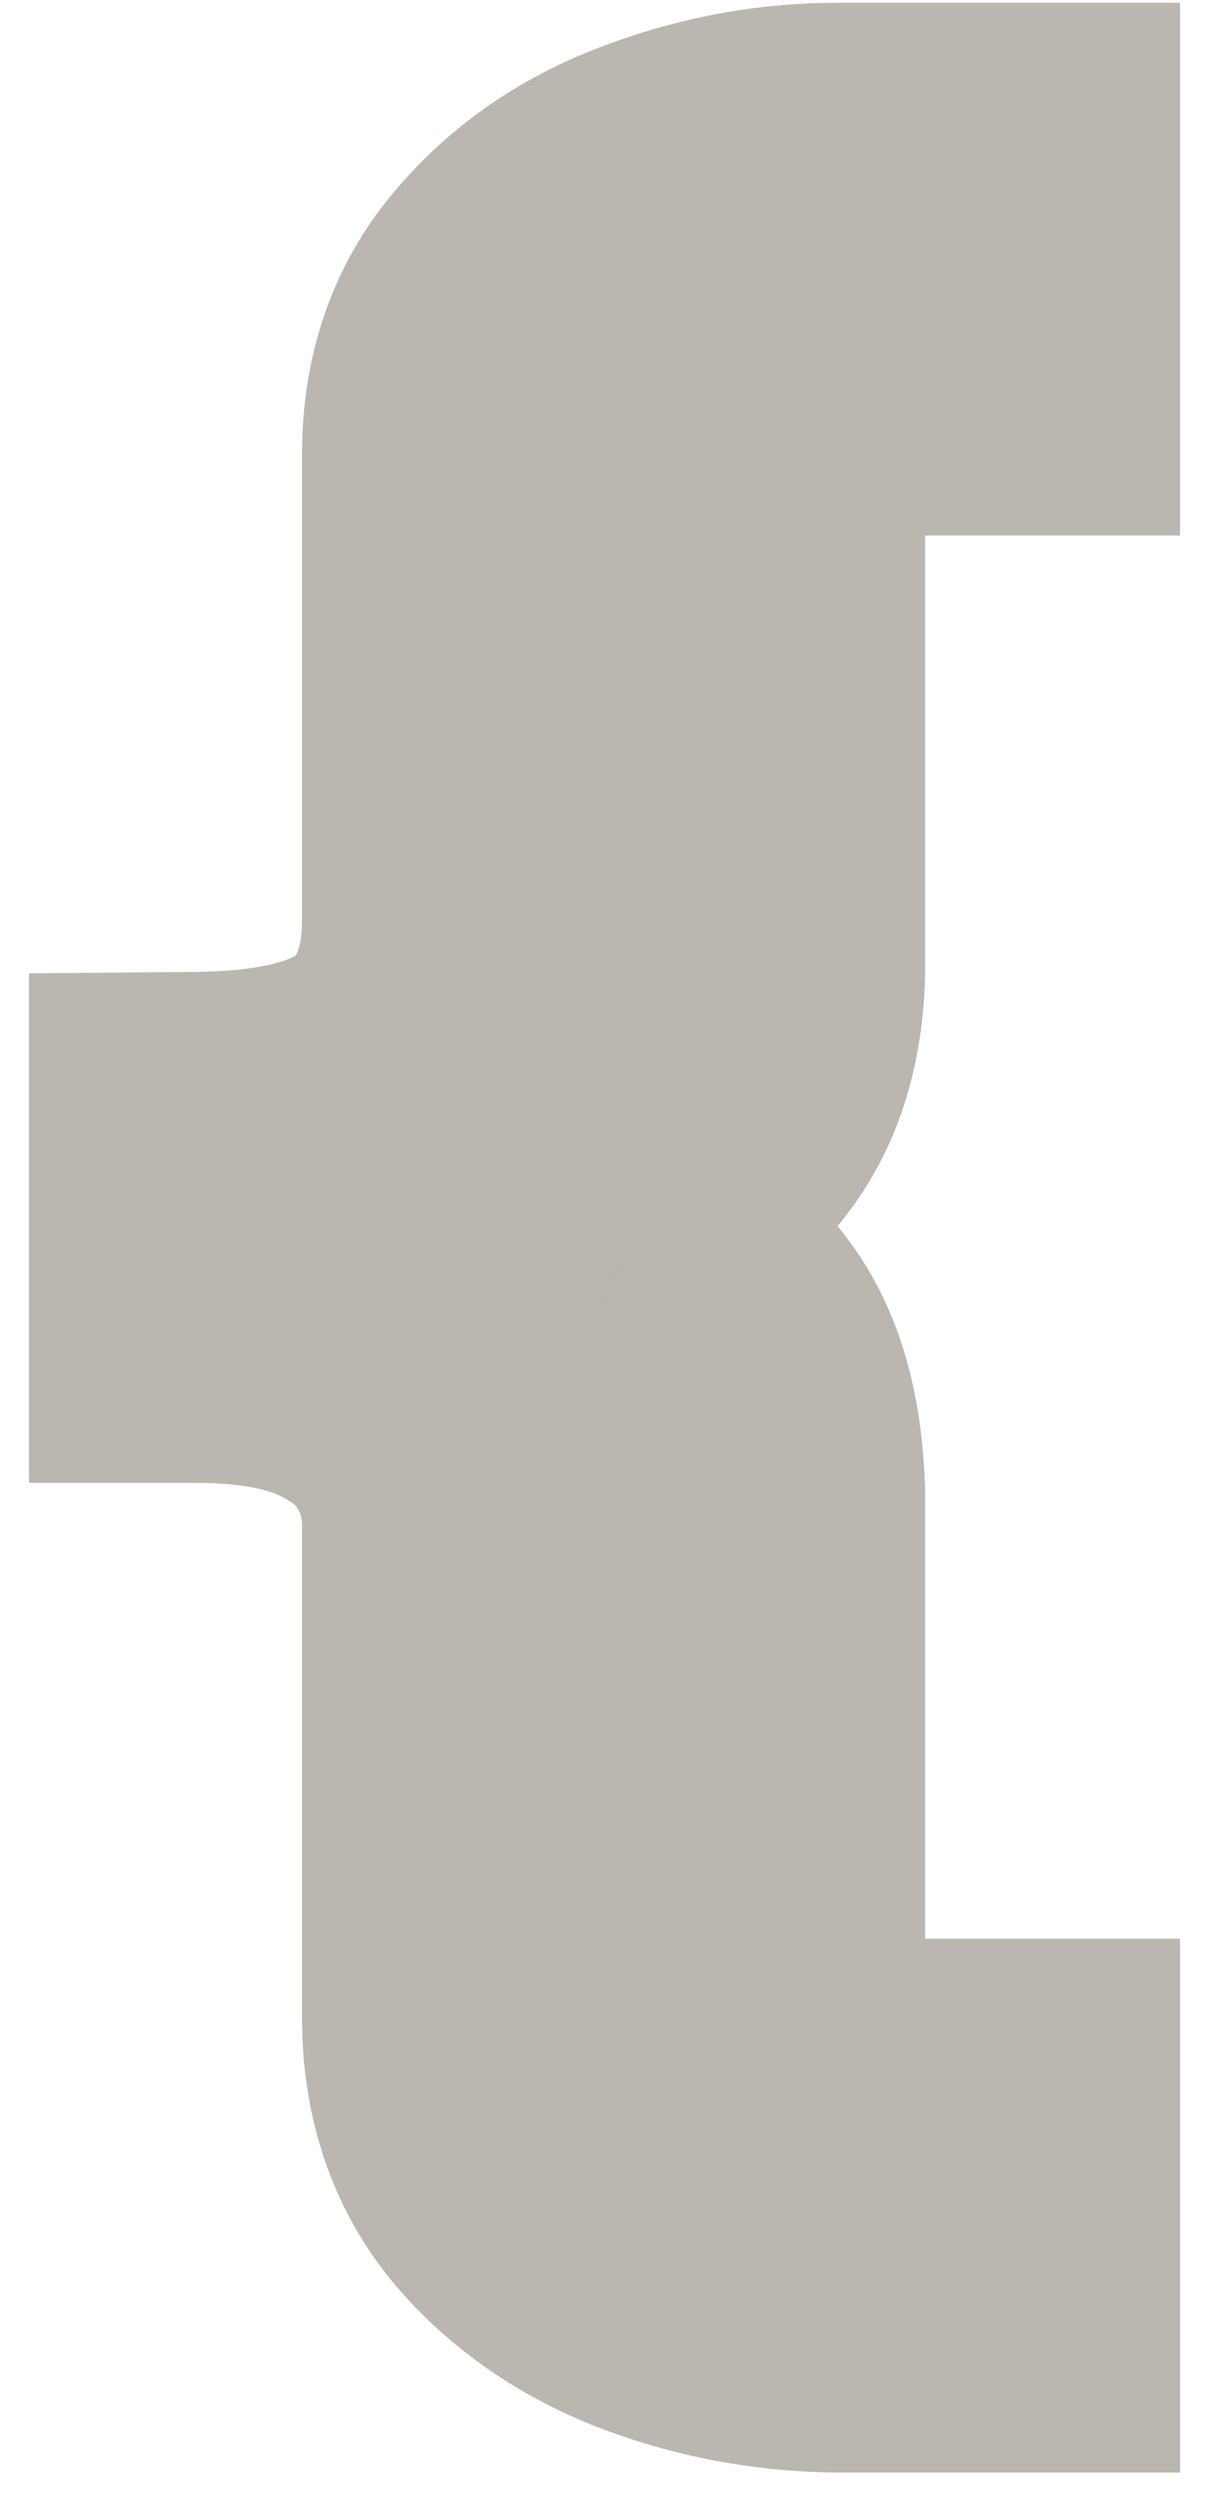 <svg width="29" height="60" viewBox="0 0 29 60" fill="none" xmlns="http://www.w3.org/2000/svg">
<g filter="url(#filter0_d_11_31)">
<path d="M11.25 6.91C11.25 5.402 11.685 4.145 12.555 3.14C13.425 2.115 14.537 1.352 15.89 0.849C17.263 0.327 18.674 0.066 20.124 0.066H24.329V4.851H21.806C20.704 4.851 19.892 4.986 19.37 5.257C18.867 5.528 18.548 5.895 18.413 6.359C18.278 6.804 18.21 7.306 18.21 7.867V19.351C18.171 20.704 17.833 21.806 17.195 22.657C16.576 23.488 15.803 24.107 14.875 24.513C13.947 24.919 13.029 25.17 12.12 25.267C11.888 25.286 11.762 25.344 11.743 25.441C11.743 25.538 11.869 25.605 12.12 25.644C13.009 25.721 13.918 25.953 14.846 26.34C15.774 26.707 16.557 27.326 17.195 28.196C17.833 29.066 18.171 30.294 18.21 31.879V43.479C18.21 44.542 18.461 45.316 18.964 45.799C19.467 46.282 20.414 46.524 21.806 46.524H24.329V51.338H20.269C18.742 51.338 17.282 51.077 15.89 50.555C14.517 50.033 13.396 49.26 12.526 48.235C11.675 47.21 11.25 45.934 11.25 44.407V32.604C11.25 31.695 11.018 30.864 10.554 30.11C10.109 29.356 9.404 28.747 8.437 28.283C7.47 27.819 6.223 27.587 4.696 27.587V23.324C7.016 23.305 8.688 22.85 9.713 21.961C10.738 21.052 11.25 19.757 11.25 18.075V6.91Z" fill="#232323"/>
<path d="M12.555 3.14L15.58 5.758L15.592 5.743L15.604 5.729L12.555 3.14ZM15.89 0.849L17.283 4.599L17.297 4.593L17.312 4.588L15.89 0.849ZM24.329 0.066H28.329V-3.934H24.329V0.066ZM24.329 4.851V8.851H28.329V4.851H24.329ZM19.37 5.257L17.529 1.706L17.501 1.72L17.474 1.735L19.37 5.257ZM18.413 6.359L22.24 7.524L22.247 7.501L22.253 7.479L18.413 6.359ZM18.21 19.351L22.208 19.465L22.21 19.408V19.351H18.21ZM17.195 22.657L13.995 20.257L13.991 20.263L13.986 20.269L17.195 22.657ZM14.875 24.513L13.272 20.848H13.272L14.875 24.513ZM12.12 25.267L12.452 29.253L12.498 29.249L12.543 29.245L12.12 25.267ZM11.743 25.441L7.821 24.657L7.743 25.045V25.441H11.743ZM12.12 25.644L11.512 29.598L11.642 29.617L11.774 29.629L12.12 25.644ZM14.846 26.34L13.307 30.032L13.341 30.046L13.374 30.059L14.846 26.34ZM17.195 28.196L13.969 30.561H13.969L17.195 28.196ZM18.21 31.879H22.21V31.83L22.209 31.782L18.21 31.879ZM18.964 45.799L16.192 48.682L18.964 45.799ZM24.329 46.524H28.329V42.524H24.329V46.524ZM24.329 51.338V55.338H28.329V51.338H24.329ZM15.89 50.555L14.468 54.294L14.477 54.297L14.486 54.3L15.89 50.555ZM12.526 48.235L9.448 50.79L9.463 50.807L9.477 50.824L12.526 48.235ZM10.554 30.11L7.109 32.142L7.128 32.174L7.147 32.206L10.554 30.11ZM8.437 28.283L10.168 24.677L8.437 28.283ZM4.696 27.587H0.696V31.587H4.696V27.587ZM4.696 23.324L4.663 19.324L0.696 19.357V23.324H4.696ZM9.713 21.961L12.335 24.982L12.351 24.968L12.367 24.954L9.713 21.961ZM15.25 6.91C15.25 6.226 15.423 5.938 15.58 5.758L9.53 0.522C7.947 2.352 7.25 4.578 7.25 6.91H15.25ZM15.604 5.729C15.998 5.265 16.523 4.881 17.283 4.599L14.497 -2.901C12.55 -2.178 10.852 -1.035 9.506 0.551L15.604 5.729ZM17.312 4.588C18.236 4.236 19.166 4.066 20.124 4.066V-3.934C18.182 -3.934 16.289 -3.582 14.468 -2.89L17.312 4.588ZM20.124 4.066H24.329V-3.934H20.124V4.066ZM20.329 0.066V4.851H28.329V0.066H20.329ZM24.329 0.851H21.806V8.851H24.329V0.851ZM21.806 0.851C20.531 0.851 18.925 0.982 17.529 1.706L21.211 8.808C21.09 8.871 21.006 8.898 20.98 8.906C20.954 8.914 20.967 8.908 21.028 8.898C21.158 8.876 21.407 8.851 21.806 8.851V0.851ZM17.474 1.735C16.212 2.415 15.062 3.561 14.573 5.239L22.253 7.479C22.158 7.805 21.99 8.109 21.774 8.358C21.566 8.597 21.369 8.724 21.266 8.779L17.474 1.735ZM14.586 5.194C14.315 6.085 14.21 6.99 14.21 7.867H22.21C22.21 7.622 22.24 7.522 22.24 7.524L14.586 5.194ZM14.21 7.867V19.351H22.21V7.867H14.21ZM14.212 19.237C14.19 19.99 14.017 20.228 13.995 20.257L20.395 25.057C21.649 23.385 22.153 21.419 22.208 19.465L14.212 19.237ZM13.986 20.269C13.773 20.556 13.547 20.728 13.272 20.848L16.478 28.178C18.059 27.486 19.38 26.421 20.404 25.045L13.986 20.269ZM13.272 20.848C12.678 21.108 12.157 21.241 11.697 21.289L12.543 29.245C13.9 29.1 15.216 28.73 16.478 28.178L13.272 20.848ZM11.788 21.281C11.479 21.306 10.855 21.38 10.175 21.693C9.453 22.026 8.173 22.897 7.821 24.657L15.665 26.226C15.333 27.888 14.124 28.682 13.528 28.957C12.975 29.212 12.529 29.247 12.452 29.253L11.788 21.281ZM7.743 25.441C7.743 27.602 9.267 28.723 9.941 29.086C10.603 29.443 11.23 29.554 11.512 29.598L12.728 21.691C12.758 21.695 13.197 21.753 13.734 22.042C14.282 22.338 15.743 23.377 15.743 25.441H7.743ZM11.774 29.629C12.205 29.666 12.712 29.784 13.307 30.032L16.384 22.648C15.124 22.122 13.814 21.776 12.466 21.659L11.774 29.629ZM13.374 30.059C13.545 30.127 13.739 30.248 13.969 30.561L20.421 25.831C19.375 24.404 18.003 23.288 16.318 22.621L13.374 30.059ZM13.969 30.561C13.946 30.529 14.184 30.844 14.211 31.977L22.209 31.782C22.159 29.744 21.72 27.603 20.421 25.831L13.969 30.561ZM14.21 31.879V43.479H22.21V31.879H14.21ZM14.21 43.479C14.21 45.066 14.574 47.127 16.192 48.682L21.736 42.916C22.032 43.2 22.159 43.486 22.203 43.62C22.24 43.734 22.21 43.712 22.21 43.479H14.21ZM16.192 48.682C17.898 50.324 20.27 50.524 21.806 50.524V42.524C21.571 42.524 21.39 42.514 21.256 42.5C21.121 42.486 21.054 42.47 21.04 42.467C21.025 42.463 21.093 42.478 21.213 42.538C21.336 42.6 21.528 42.716 21.736 42.916L16.192 48.682ZM21.806 50.524H24.329V42.524H21.806V50.524ZM20.329 46.524V51.338H28.329V46.524H20.329ZM24.329 47.338H20.269V55.338H24.329V47.338ZM20.269 47.338C19.208 47.338 18.225 47.159 17.294 46.81L14.486 54.3C16.339 54.995 18.275 55.338 20.269 55.338V47.338ZM17.312 46.816C16.51 46.511 15.969 46.11 15.575 45.646L9.477 50.824C10.823 52.41 12.525 53.555 14.468 54.294L17.312 46.816ZM15.604 45.68C15.435 45.477 15.25 45.146 15.25 44.407H7.25C7.25 46.723 7.915 48.943 9.448 50.79L15.604 45.68ZM15.25 44.407V32.604H7.25V44.407H15.25ZM15.25 32.604C15.25 30.976 14.823 29.415 13.961 28.014L7.147 32.206C7.213 32.313 7.25 32.415 7.25 32.604H15.25ZM13.999 28.078C13.069 26.501 11.687 25.406 10.168 24.677L6.706 31.889C6.918 31.991 7.029 32.074 7.078 32.116C7.122 32.154 7.121 32.164 7.109 32.142L13.999 28.078ZM10.168 24.677C8.482 23.868 6.586 23.587 4.696 23.587V31.587C5.861 31.587 6.459 31.77 6.706 31.889L10.168 24.677ZM8.696 27.587V23.324H0.696V27.587H8.696ZM4.729 27.324C7.383 27.302 10.232 26.807 12.335 24.982L7.091 18.94C7.141 18.896 7.053 18.997 6.642 19.109C6.227 19.221 5.588 19.316 4.663 19.324L4.729 27.324ZM12.367 24.954C14.439 23.117 15.25 20.618 15.25 18.075H7.25C7.25 18.514 7.183 18.744 7.146 18.837C7.117 18.911 7.093 18.938 7.059 18.968L12.367 24.954ZM15.25 18.075V6.91H7.25V18.075H15.25Z" fill="#BBB6B0"/>
</g>
<defs>
<filter id="filter0_d_11_31" x="0.696" y="0.066" width="27.633" height="59.272" filterUnits="userSpaceOnUse" color-interpolation-filters="sRGB">
<feFlood flood-opacity="0" result="BackgroundImageFix"/>
<feColorMatrix in="SourceAlpha" type="matrix" values="0 0 0 0 0 0 0 0 0 0 0 0 0 0 0 0 0 0 127 0" result="hardAlpha"/>
<feOffset dy="4"/>
<feGaussianBlur stdDeviation="2"/>
<feComposite in2="hardAlpha" operator="out"/>
<feColorMatrix type="matrix" values="0 0 0 0 0 0 0 0 0 0 0 0 0 0 0 0 0 0 0.75 0"/>
<feBlend mode="normal" in2="BackgroundImageFix" result="effect1_dropShadow_11_31"/>
<feBlend mode="normal" in="SourceGraphic" in2="effect1_dropShadow_11_31" result="shape"/>
</filter>
</defs>
</svg>
